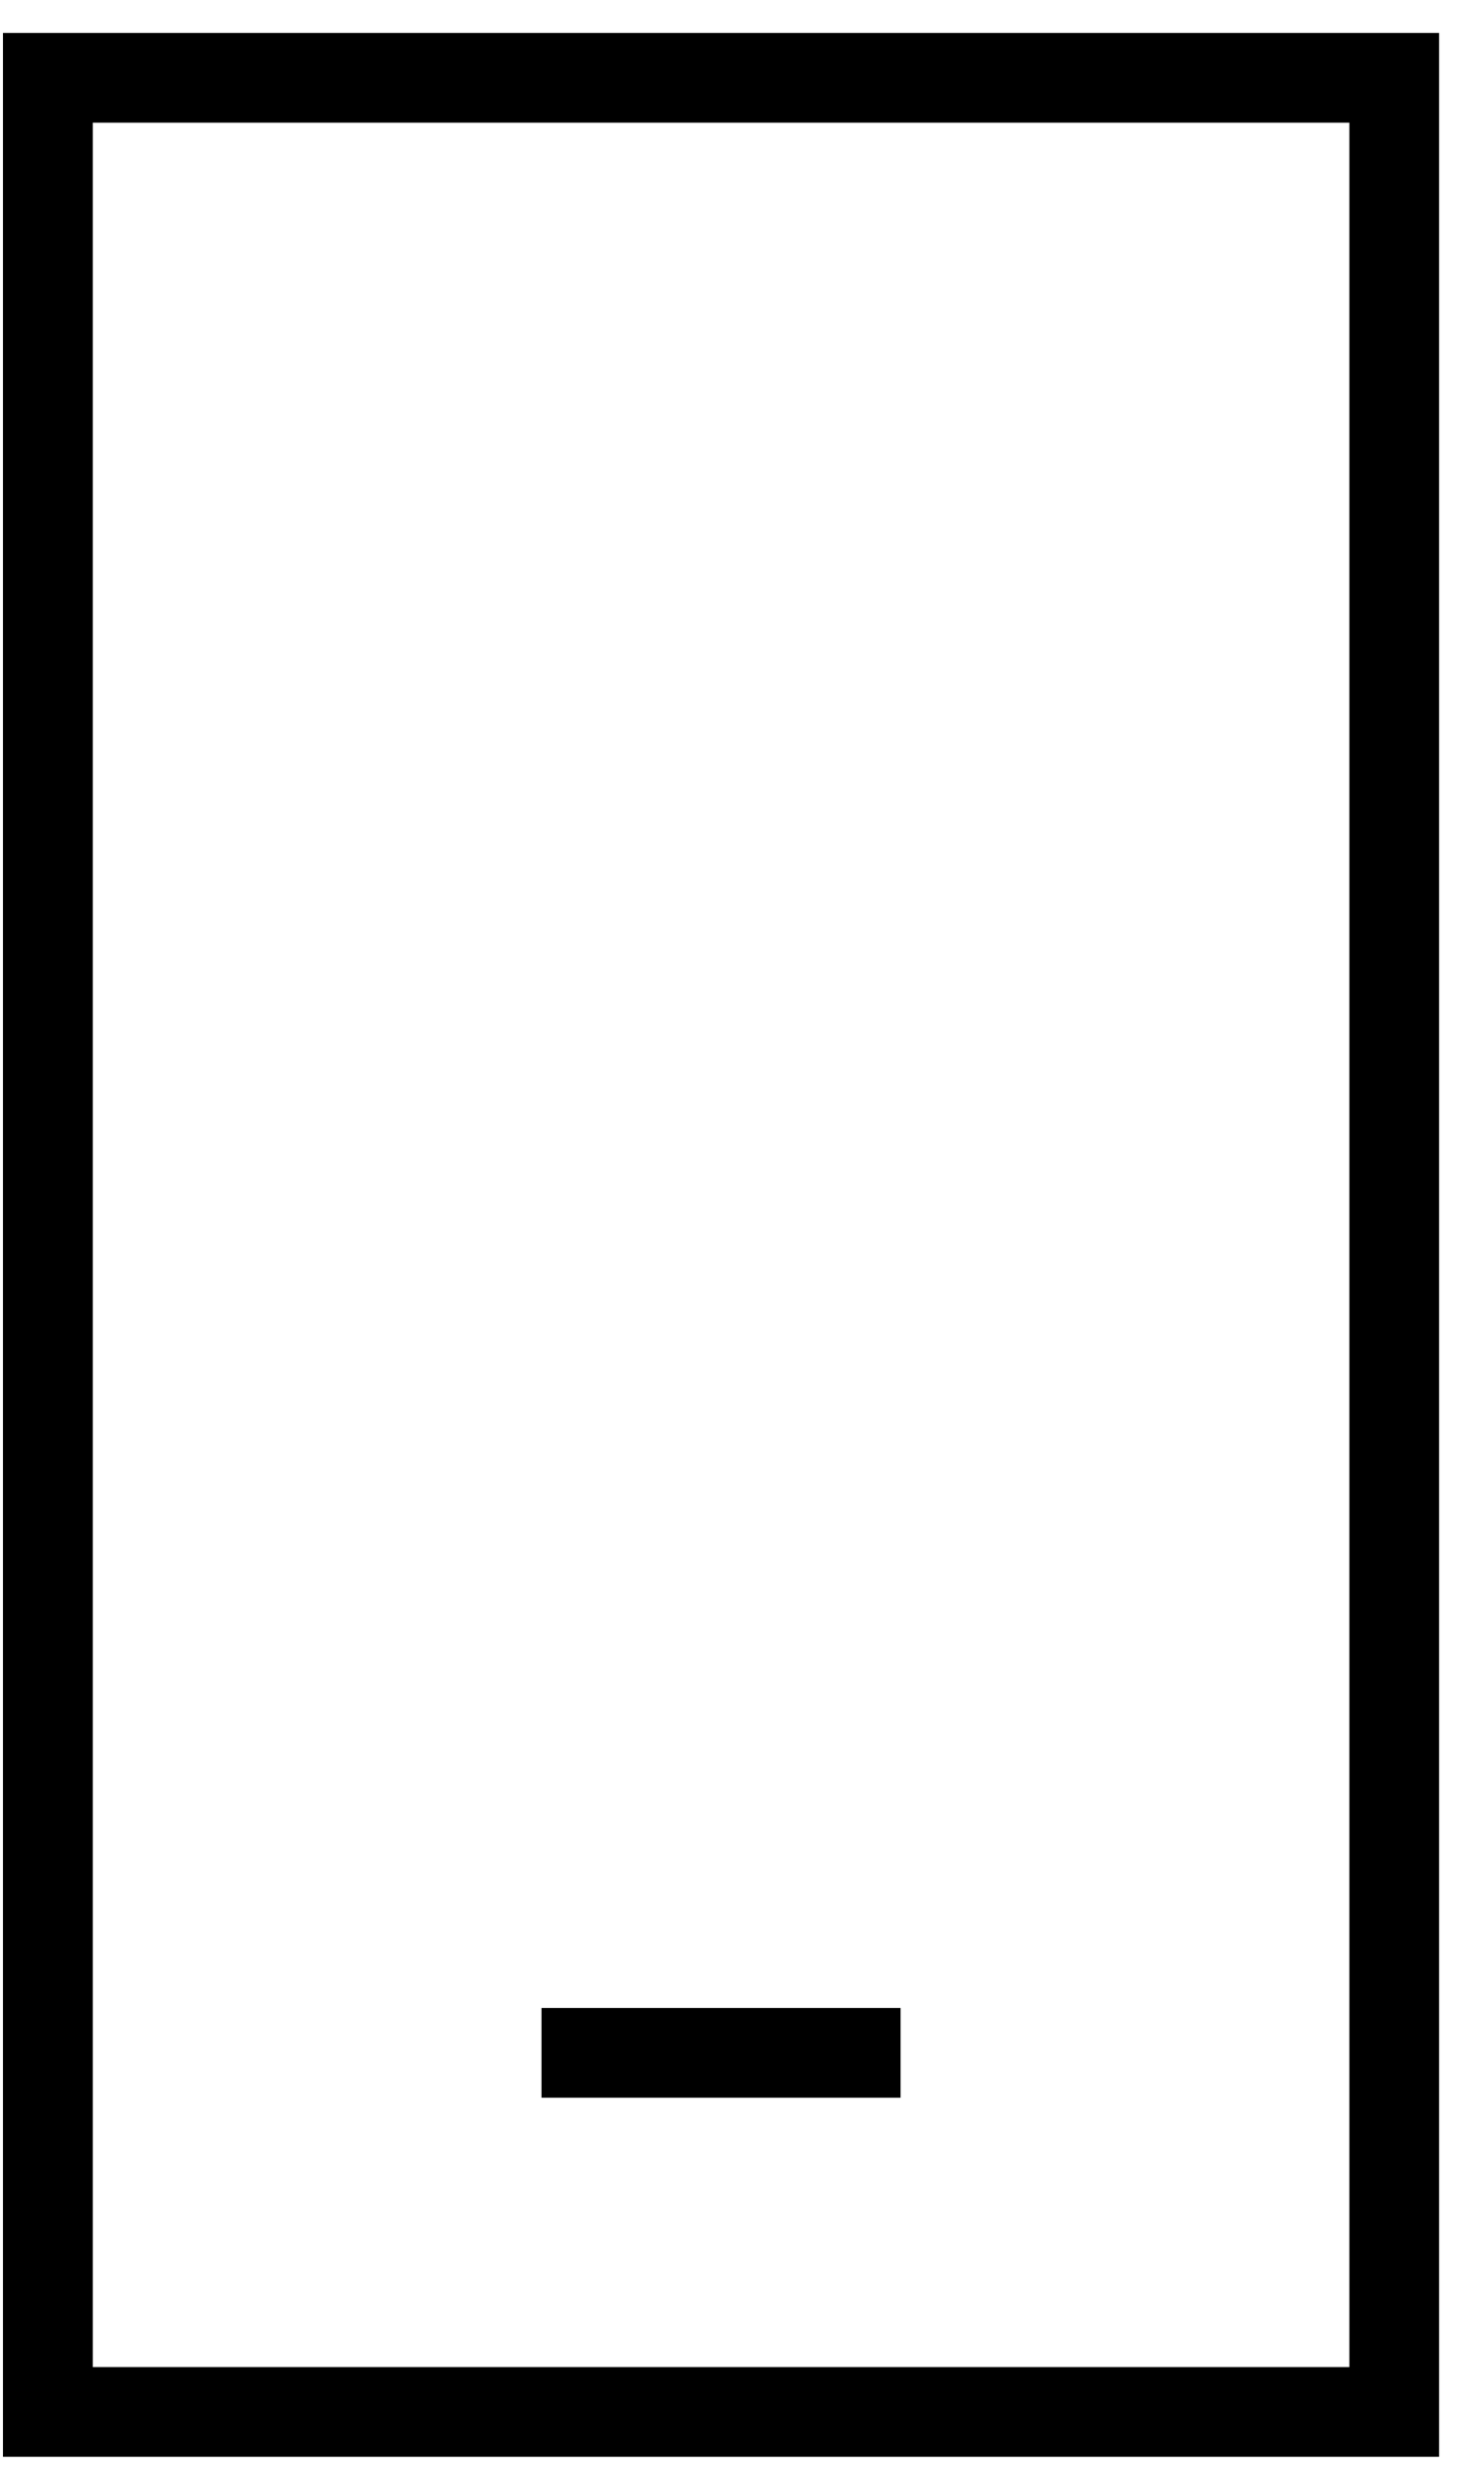 <svg width="31" height="52" viewBox="0 0 31 52" fill="none" xmlns="http://www.w3.org/2000/svg">
<path d="M1.938 48.5V49.438H2.875H27.25H28.188V48.5V3.5V2.562H27.25H2.875H1.938V3.5V48.5ZM0.062 51.312V0.688H30.062V51.312H0.062Z" fill="black"/>
<path d="M11.312 43.812V41.938H18.812V43.812H11.312Z" fill="black"/>
</svg>
